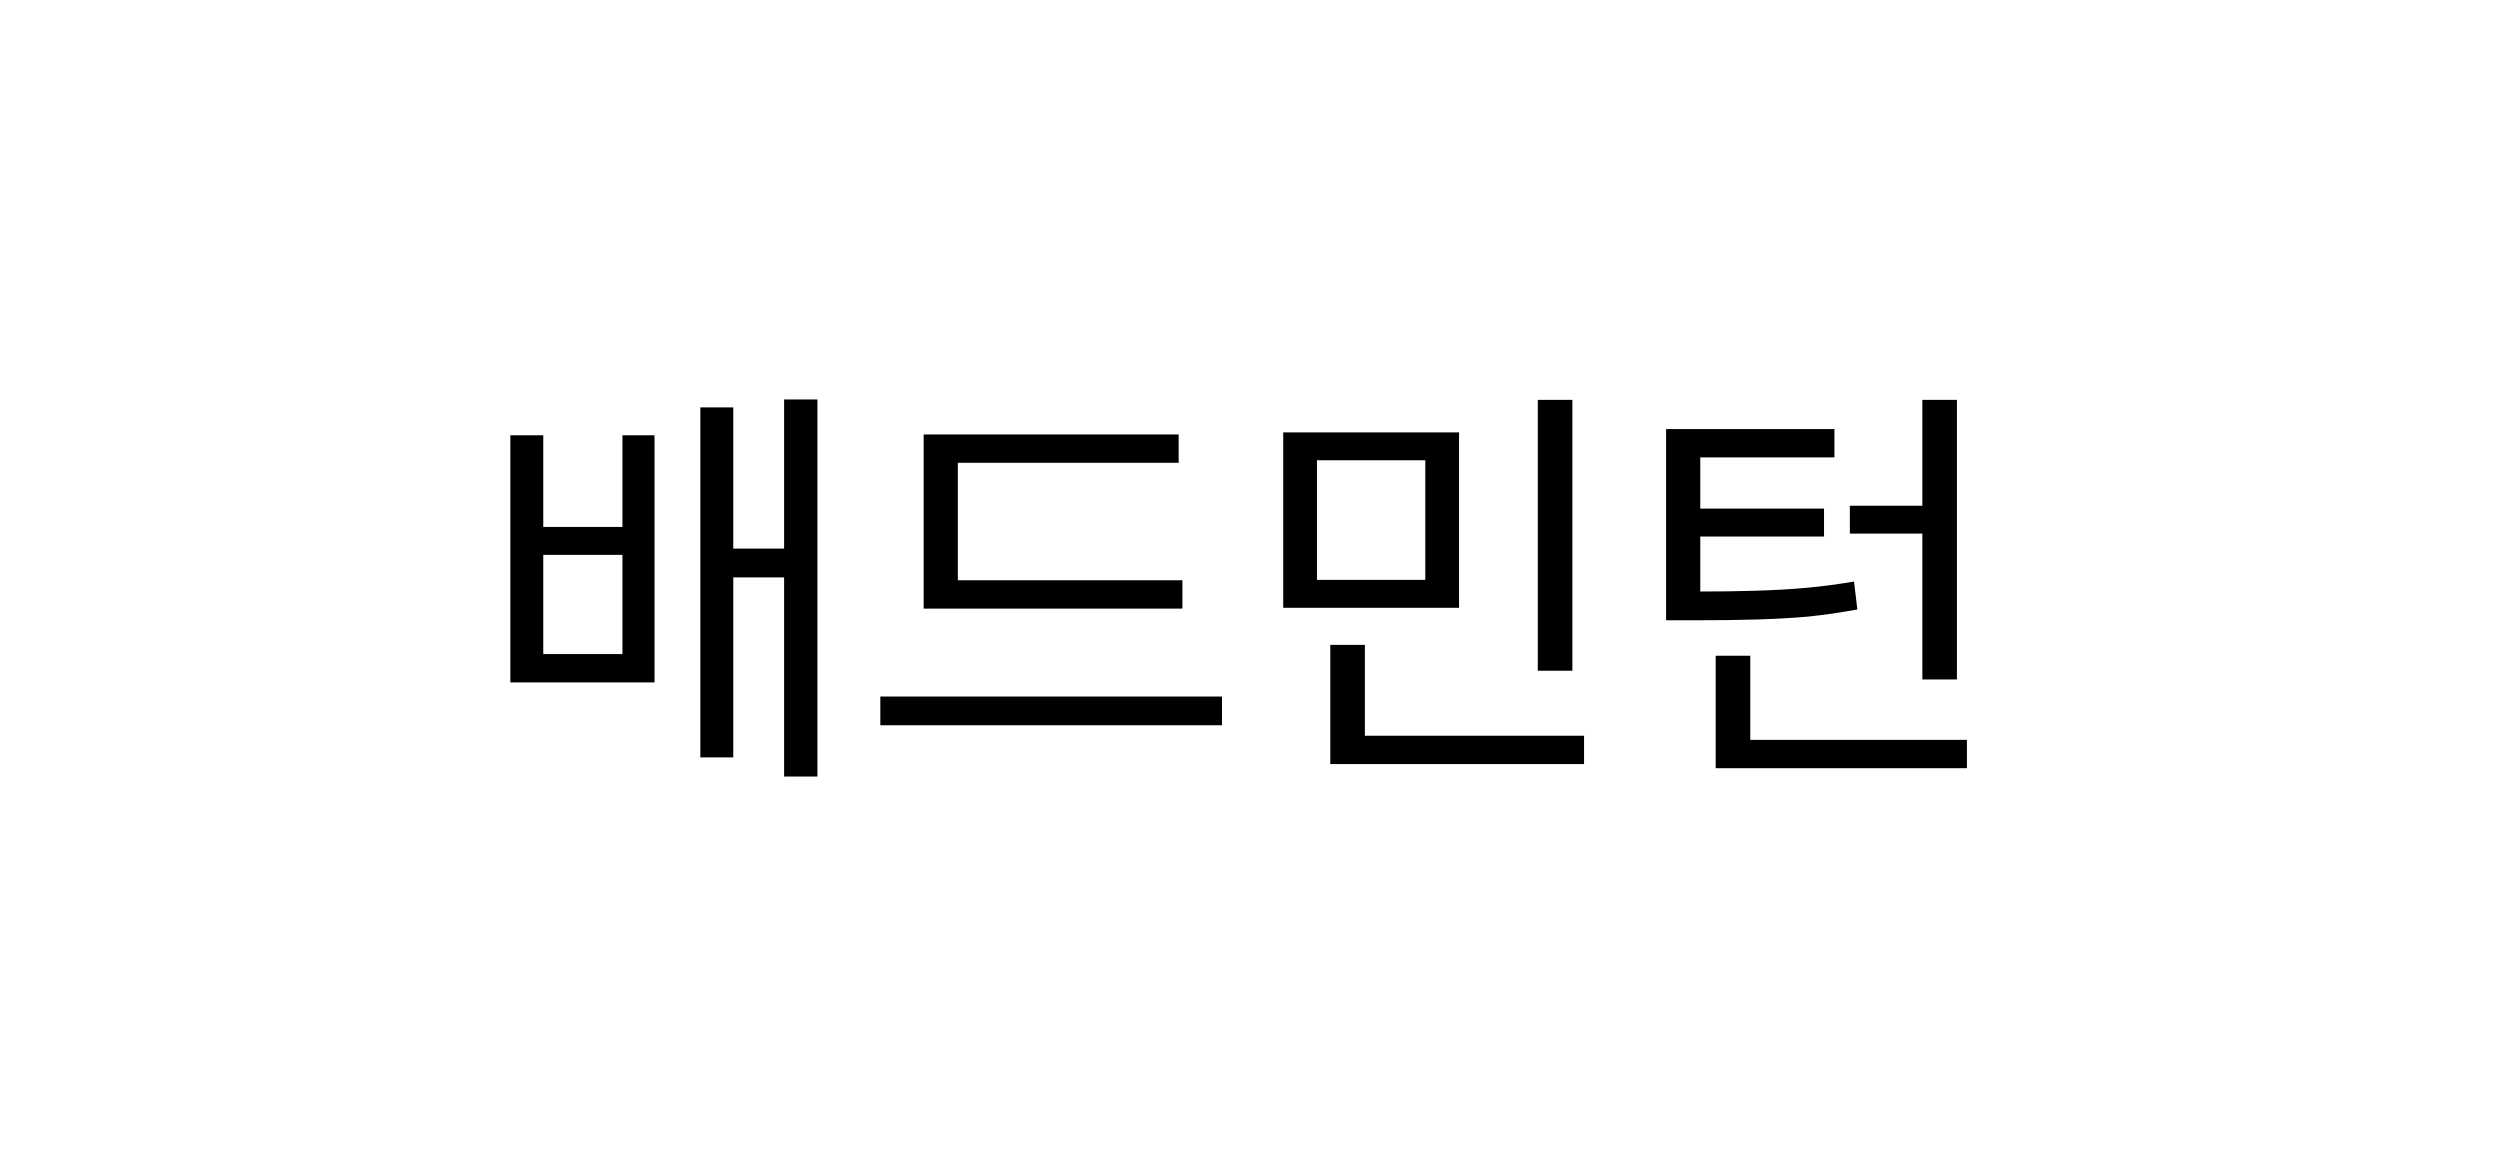 <svg width="84" height="39" viewBox="0 0 84 39" fill="none" xmlns="http://www.w3.org/2000/svg">
<g filter="url(#filter0_d_141_98)">
<rect x="4" width="76" height="31" rx="15.5" fill="white"/>
<path d="M17.148 10.626H18.254V13.706H20.914V10.626H21.992V18.928H17.148V10.626ZM18.254 14.644V17.976H20.914V14.644H18.254ZM26.346 9.422H27.466V22.092H26.346V9.422ZM24.316 14.434H26.752V15.4H24.316V14.434ZM23.532 9.688H24.638V21.448H23.532V9.688ZM31.035 15.498H39.729V16.45H31.035V15.498ZM29.579 19.404H41.059V20.37H29.579V19.404ZM31.035 10.598H39.603V11.55H32.183V15.918H31.035V10.598ZM43.116 10.528H49.024V16.422H43.116V10.528ZM47.89 11.466H44.25V15.484H47.89V11.466ZM51.67 9.436H52.832V18.536H51.67V9.436ZM44.698 20.72H53.224V21.672H44.698V20.72ZM44.698 17.668H45.86V21.112H44.698V17.668ZM62.155 12.992H64.815V13.93H62.155V12.992ZM64.591 9.436H65.753V18.83H64.591V9.436ZM57.647 20.86H66.089V21.812H57.647V20.86ZM57.647 18.032H58.809V21.42H57.647V18.032ZM55.981 15.876H56.905C57.717 15.876 58.421 15.867 59.019 15.848C59.625 15.829 60.185 15.797 60.699 15.75C61.221 15.703 61.753 15.633 62.295 15.54L62.407 16.478C61.847 16.581 61.301 16.66 60.769 16.716C60.246 16.763 59.677 16.795 59.061 16.814C58.445 16.833 57.726 16.842 56.905 16.842H55.981V15.876ZM55.981 10.416H61.637V11.368H57.129V16.03H55.981V10.416ZM56.751 13.09H61.287V14.028H56.751V13.09Z" fill="black"/>
</g>
<defs>
<filter id="filter0_d_141_98" x="0" y="0" width="84" height="39" filterUnits="userSpaceOnUse" color-interpolation-filters="sRGB">
<feFlood flood-opacity="0" result="BackgroundImageFix"/>
<feColorMatrix in="SourceAlpha" type="matrix" values="0 0 0 0 0 0 0 0 0 0 0 0 0 0 0 0 0 0 127 0" result="hardAlpha"/>
<feOffset dy="4"/>
<feGaussianBlur stdDeviation="2"/>
<feComposite in2="hardAlpha" operator="out"/>
<feColorMatrix type="matrix" values="0 0 0 0 0 0 0 0 0 0 0 0 0 0 0 0 0 0 0.25 0"/>
<feBlend mode="normal" in2="BackgroundImageFix" result="effect1_dropShadow_141_98"/>
<feBlend mode="normal" in="SourceGraphic" in2="effect1_dropShadow_141_98" result="shape"/>
</filter>
</defs>
</svg>
